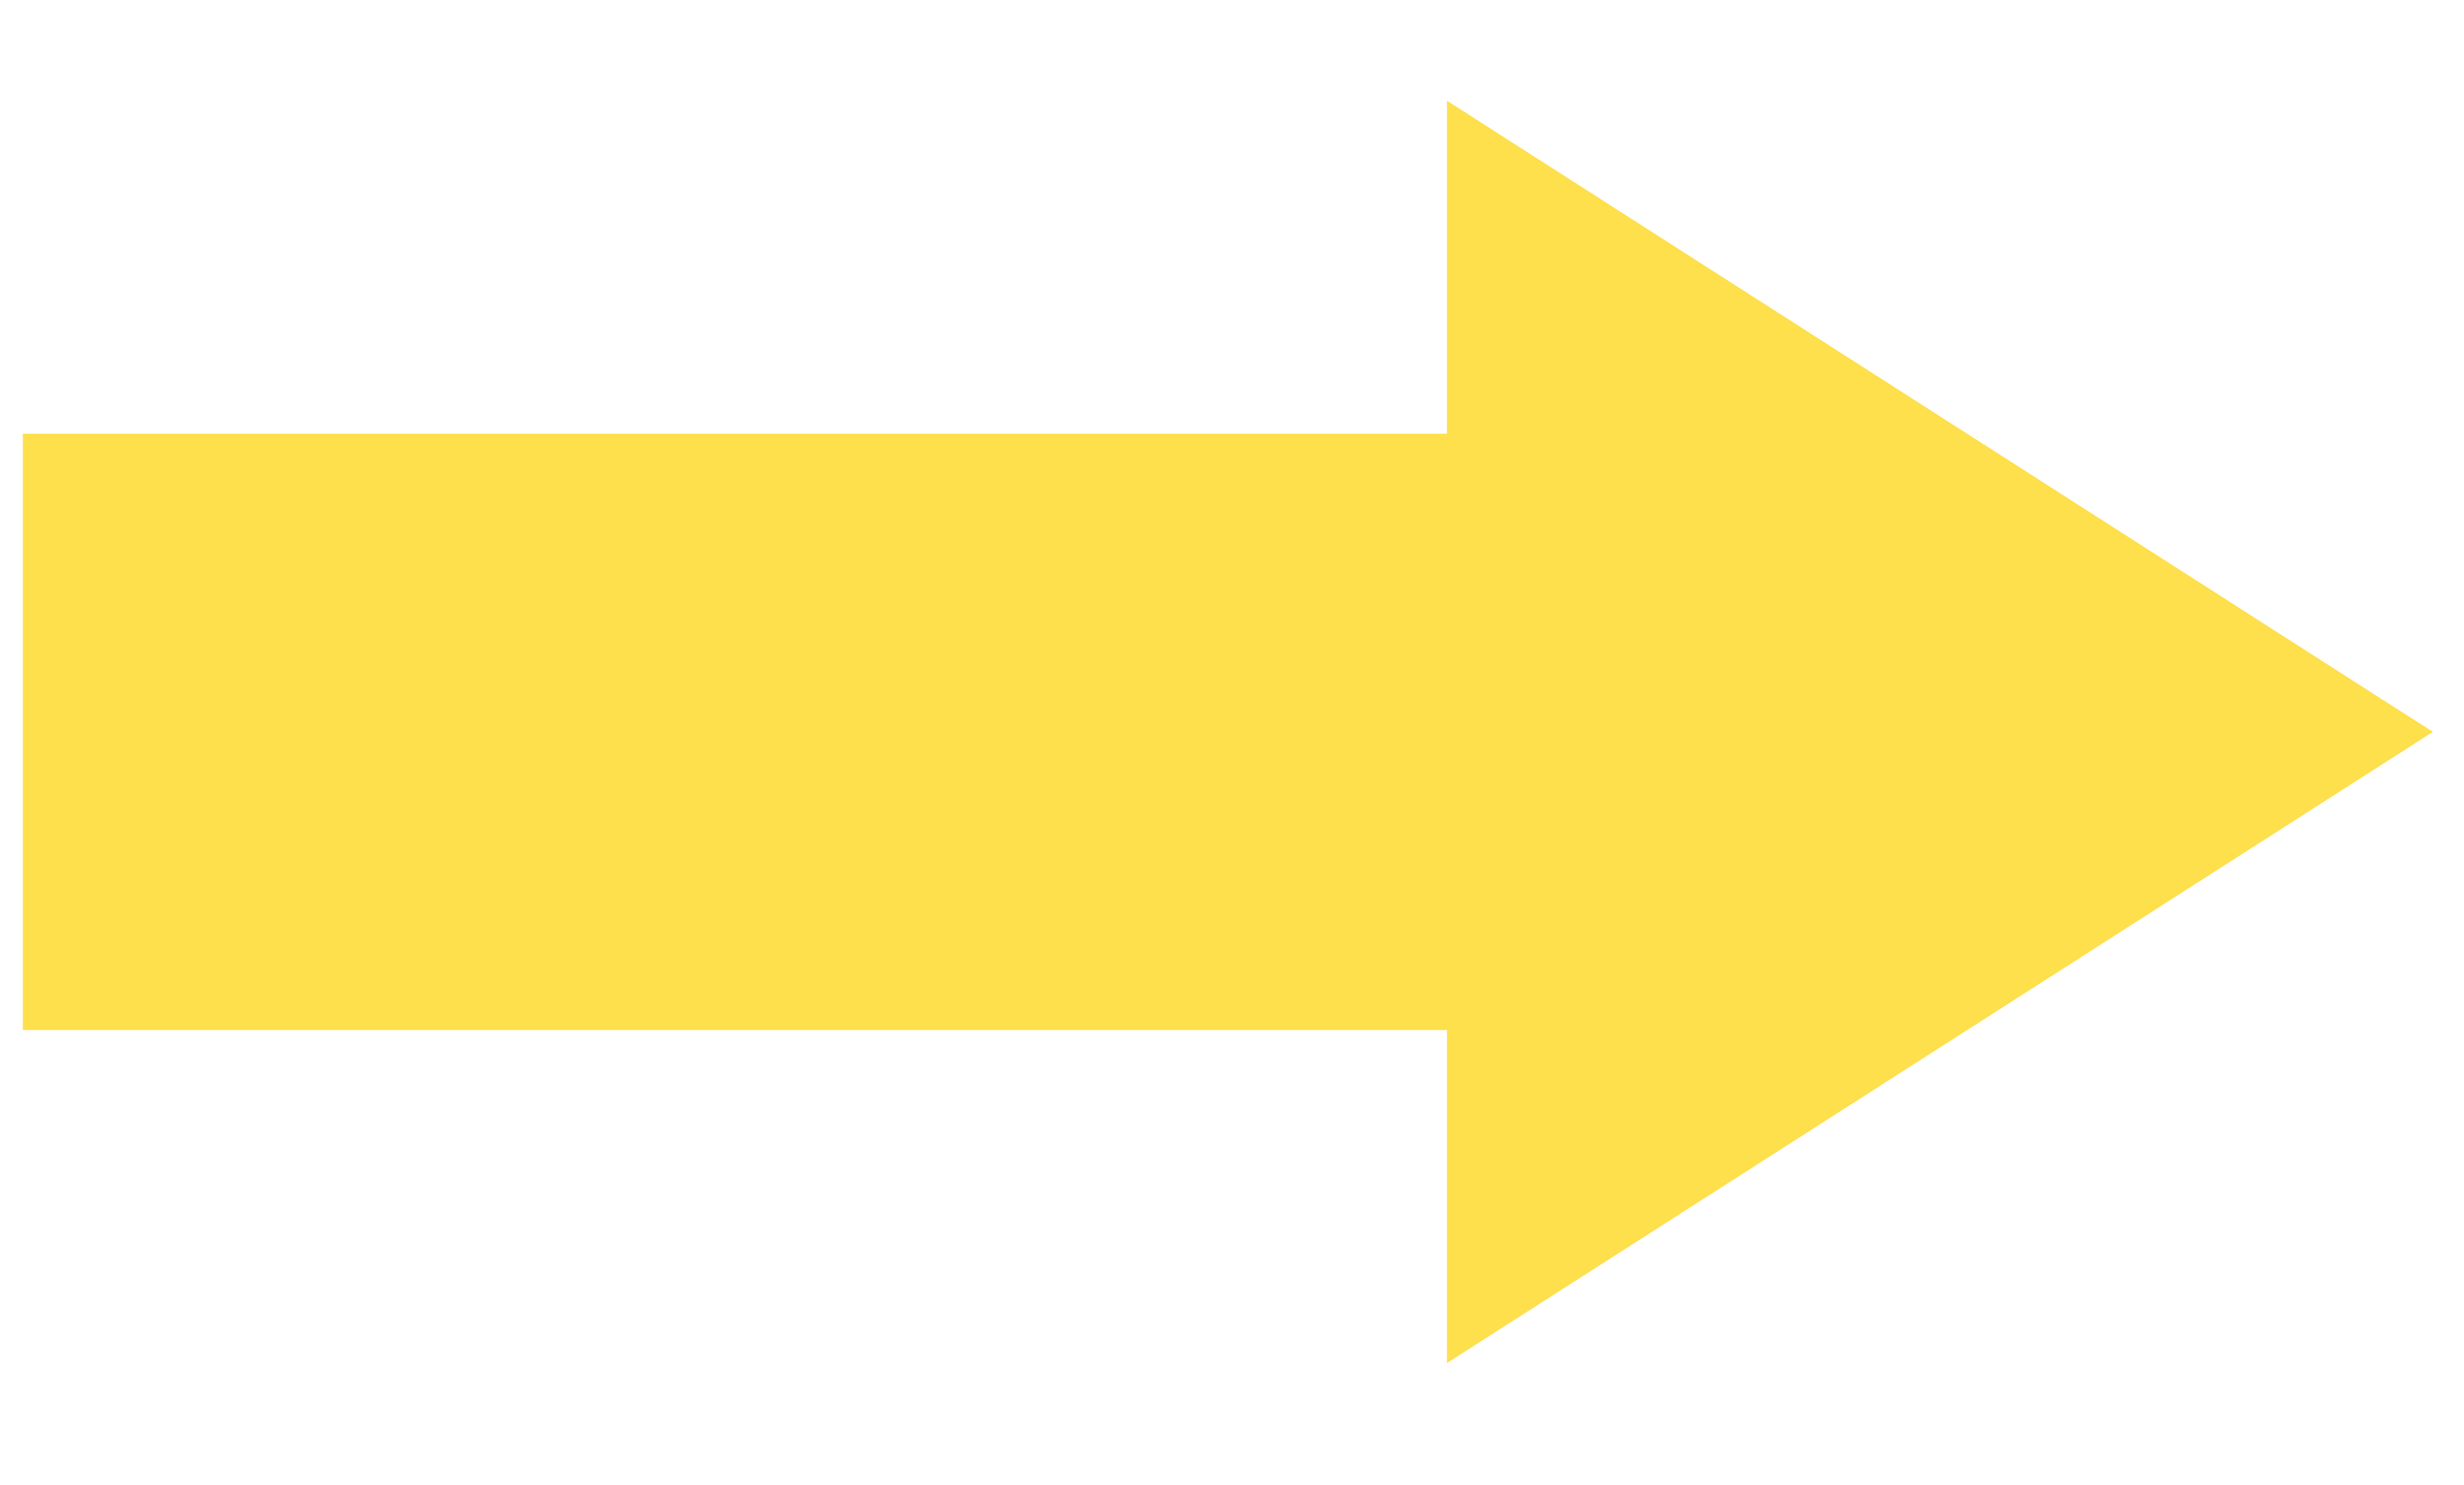 <svg width="73" height="44" viewBox="0 0 73 44" fill="none" xmlns="http://www.w3.org/2000/svg">
<rect x="0.678" y="12.853" width="51.045" height="17.669" fill="#FEDF4C"/>
<path d="M72.078 21.688L42.869 40.391L42.869 2.985L72.078 21.688Z" fill="#FEDF4C"/>
</svg>
